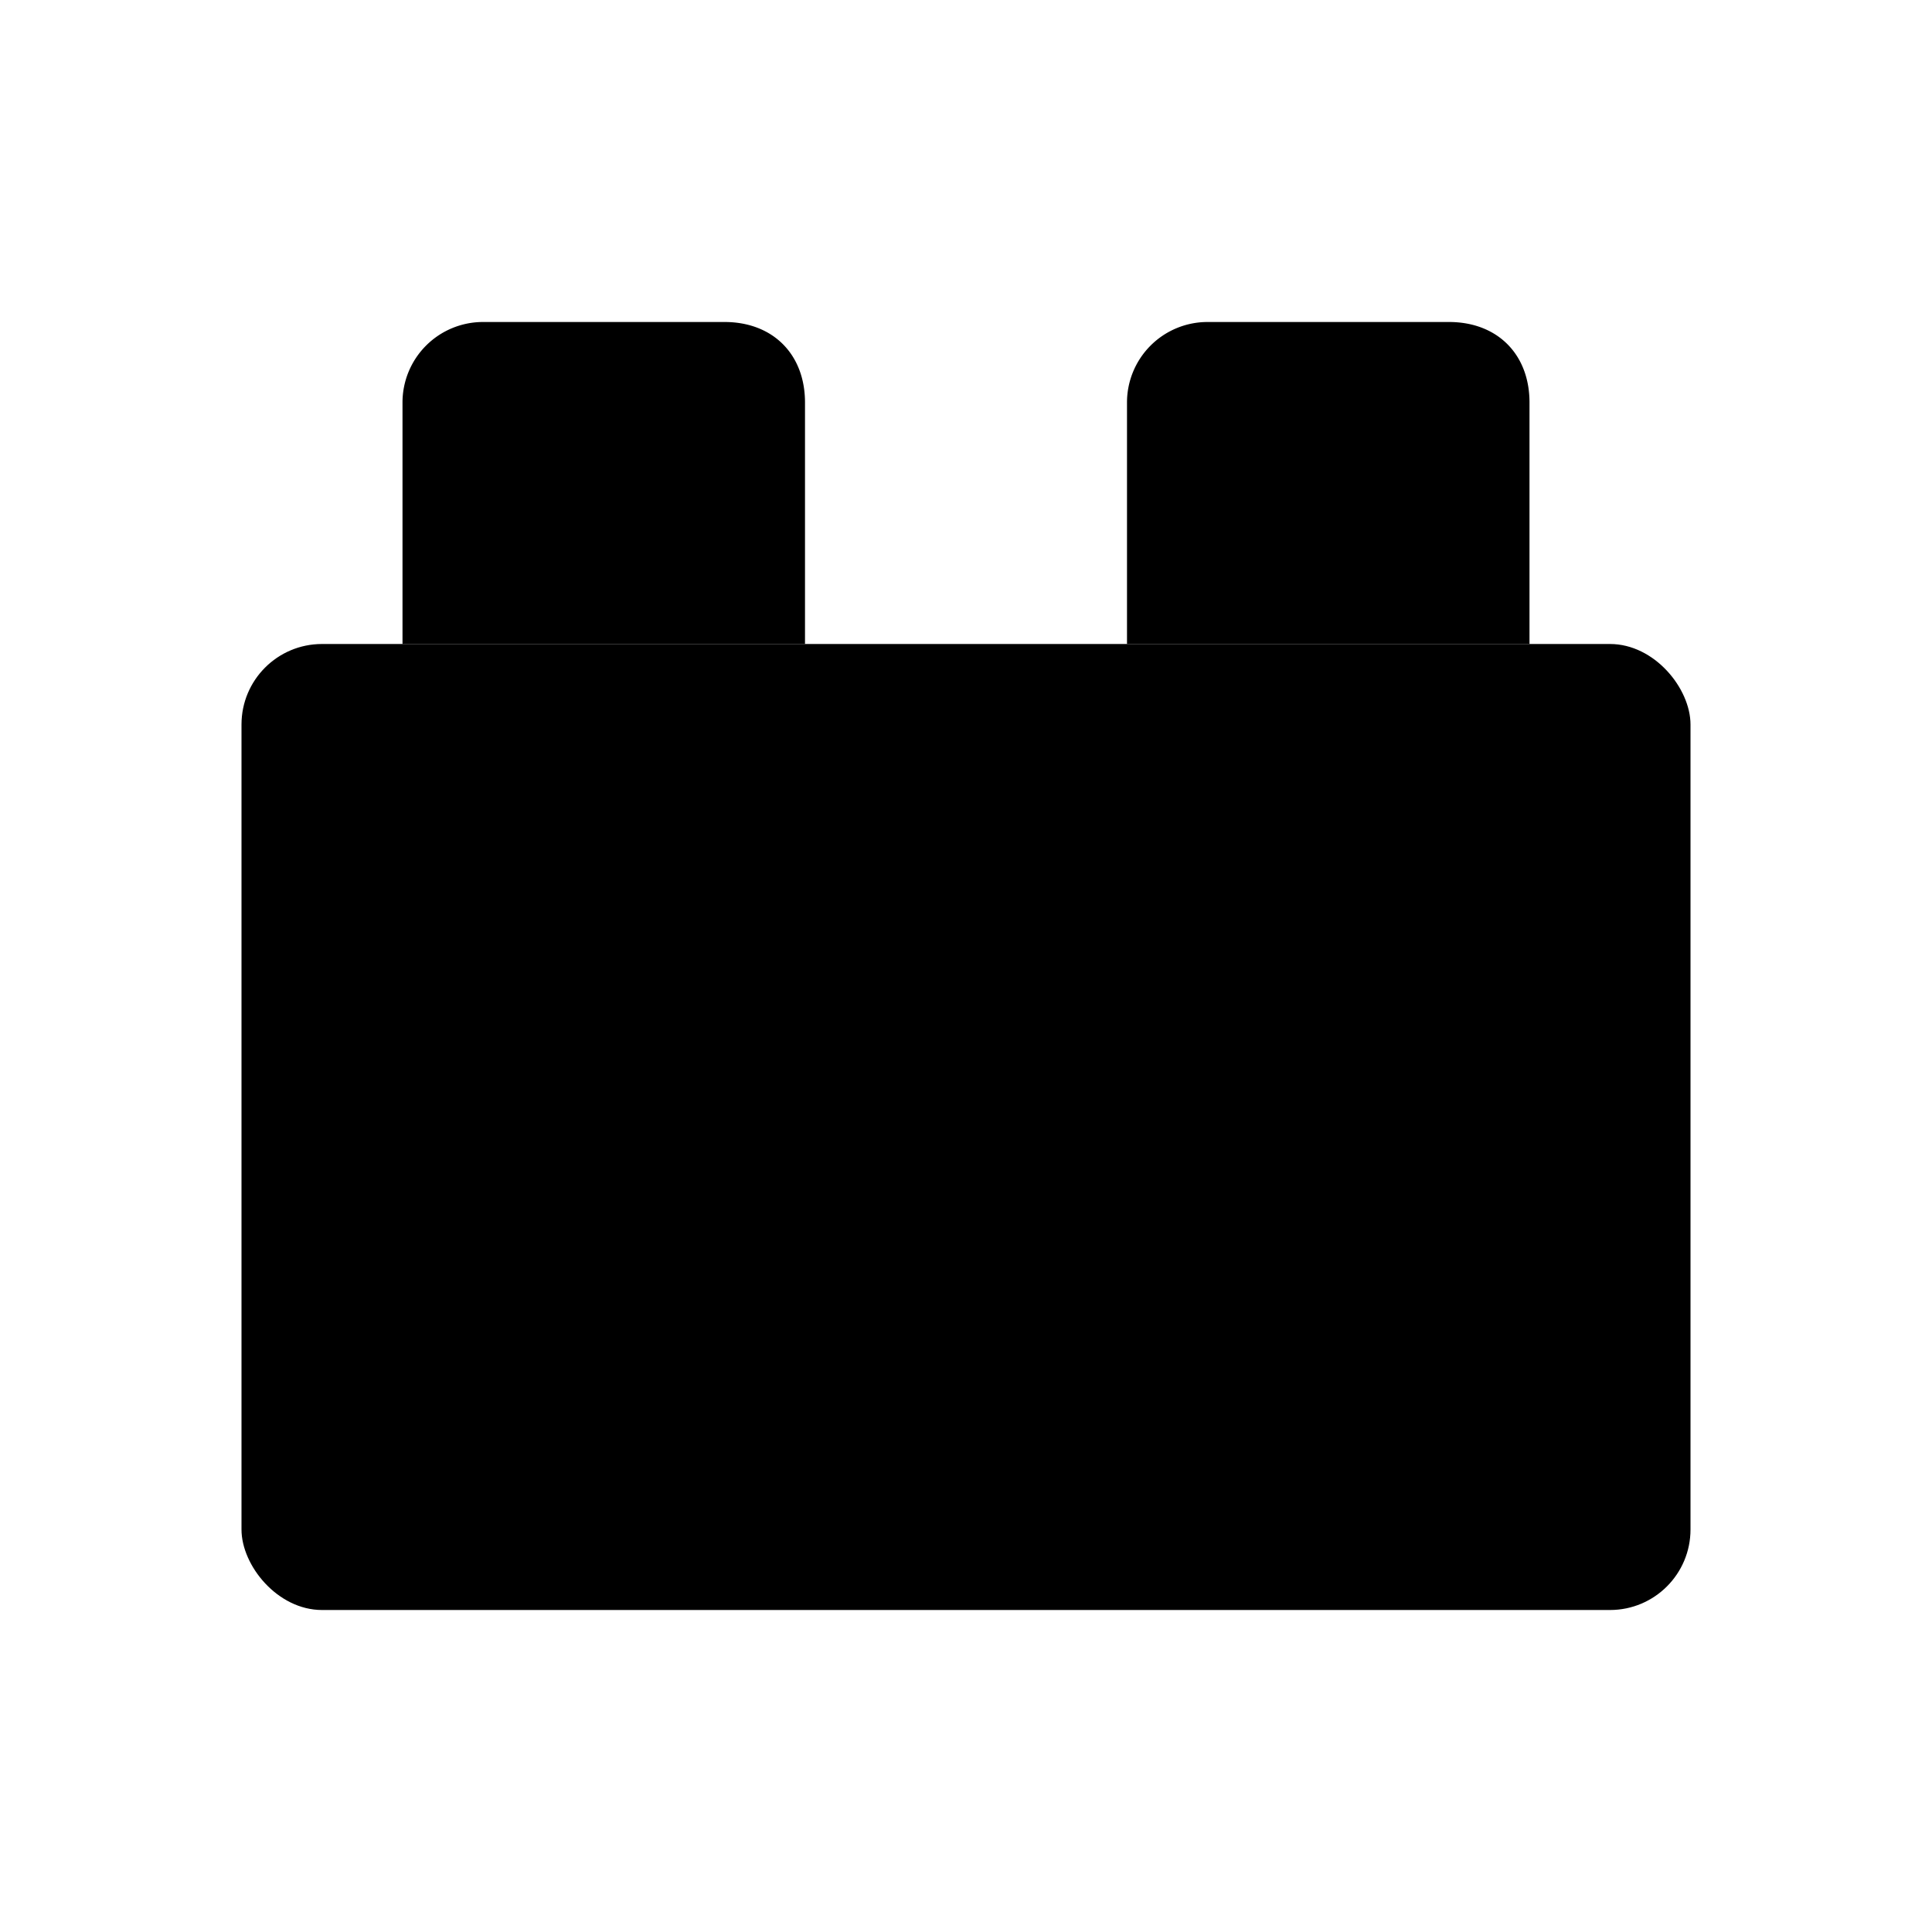 <svg class="pr-icon-lucide" xmlns="http://www.w3.org/2000/svg" width="24" height="24" viewBox="0 0 24 24">
    <rect width="18" height="12" x="3" y="8" rx="1"/>
    <path d="M10 8V5c0-.6-.4-1-1-1H6a1 1 0 0 0-1 1v3"/>
    <path d="M19 8V5c0-.6-.4-1-1-1h-3a1 1 0 0 0-1 1v3"/>
</svg>